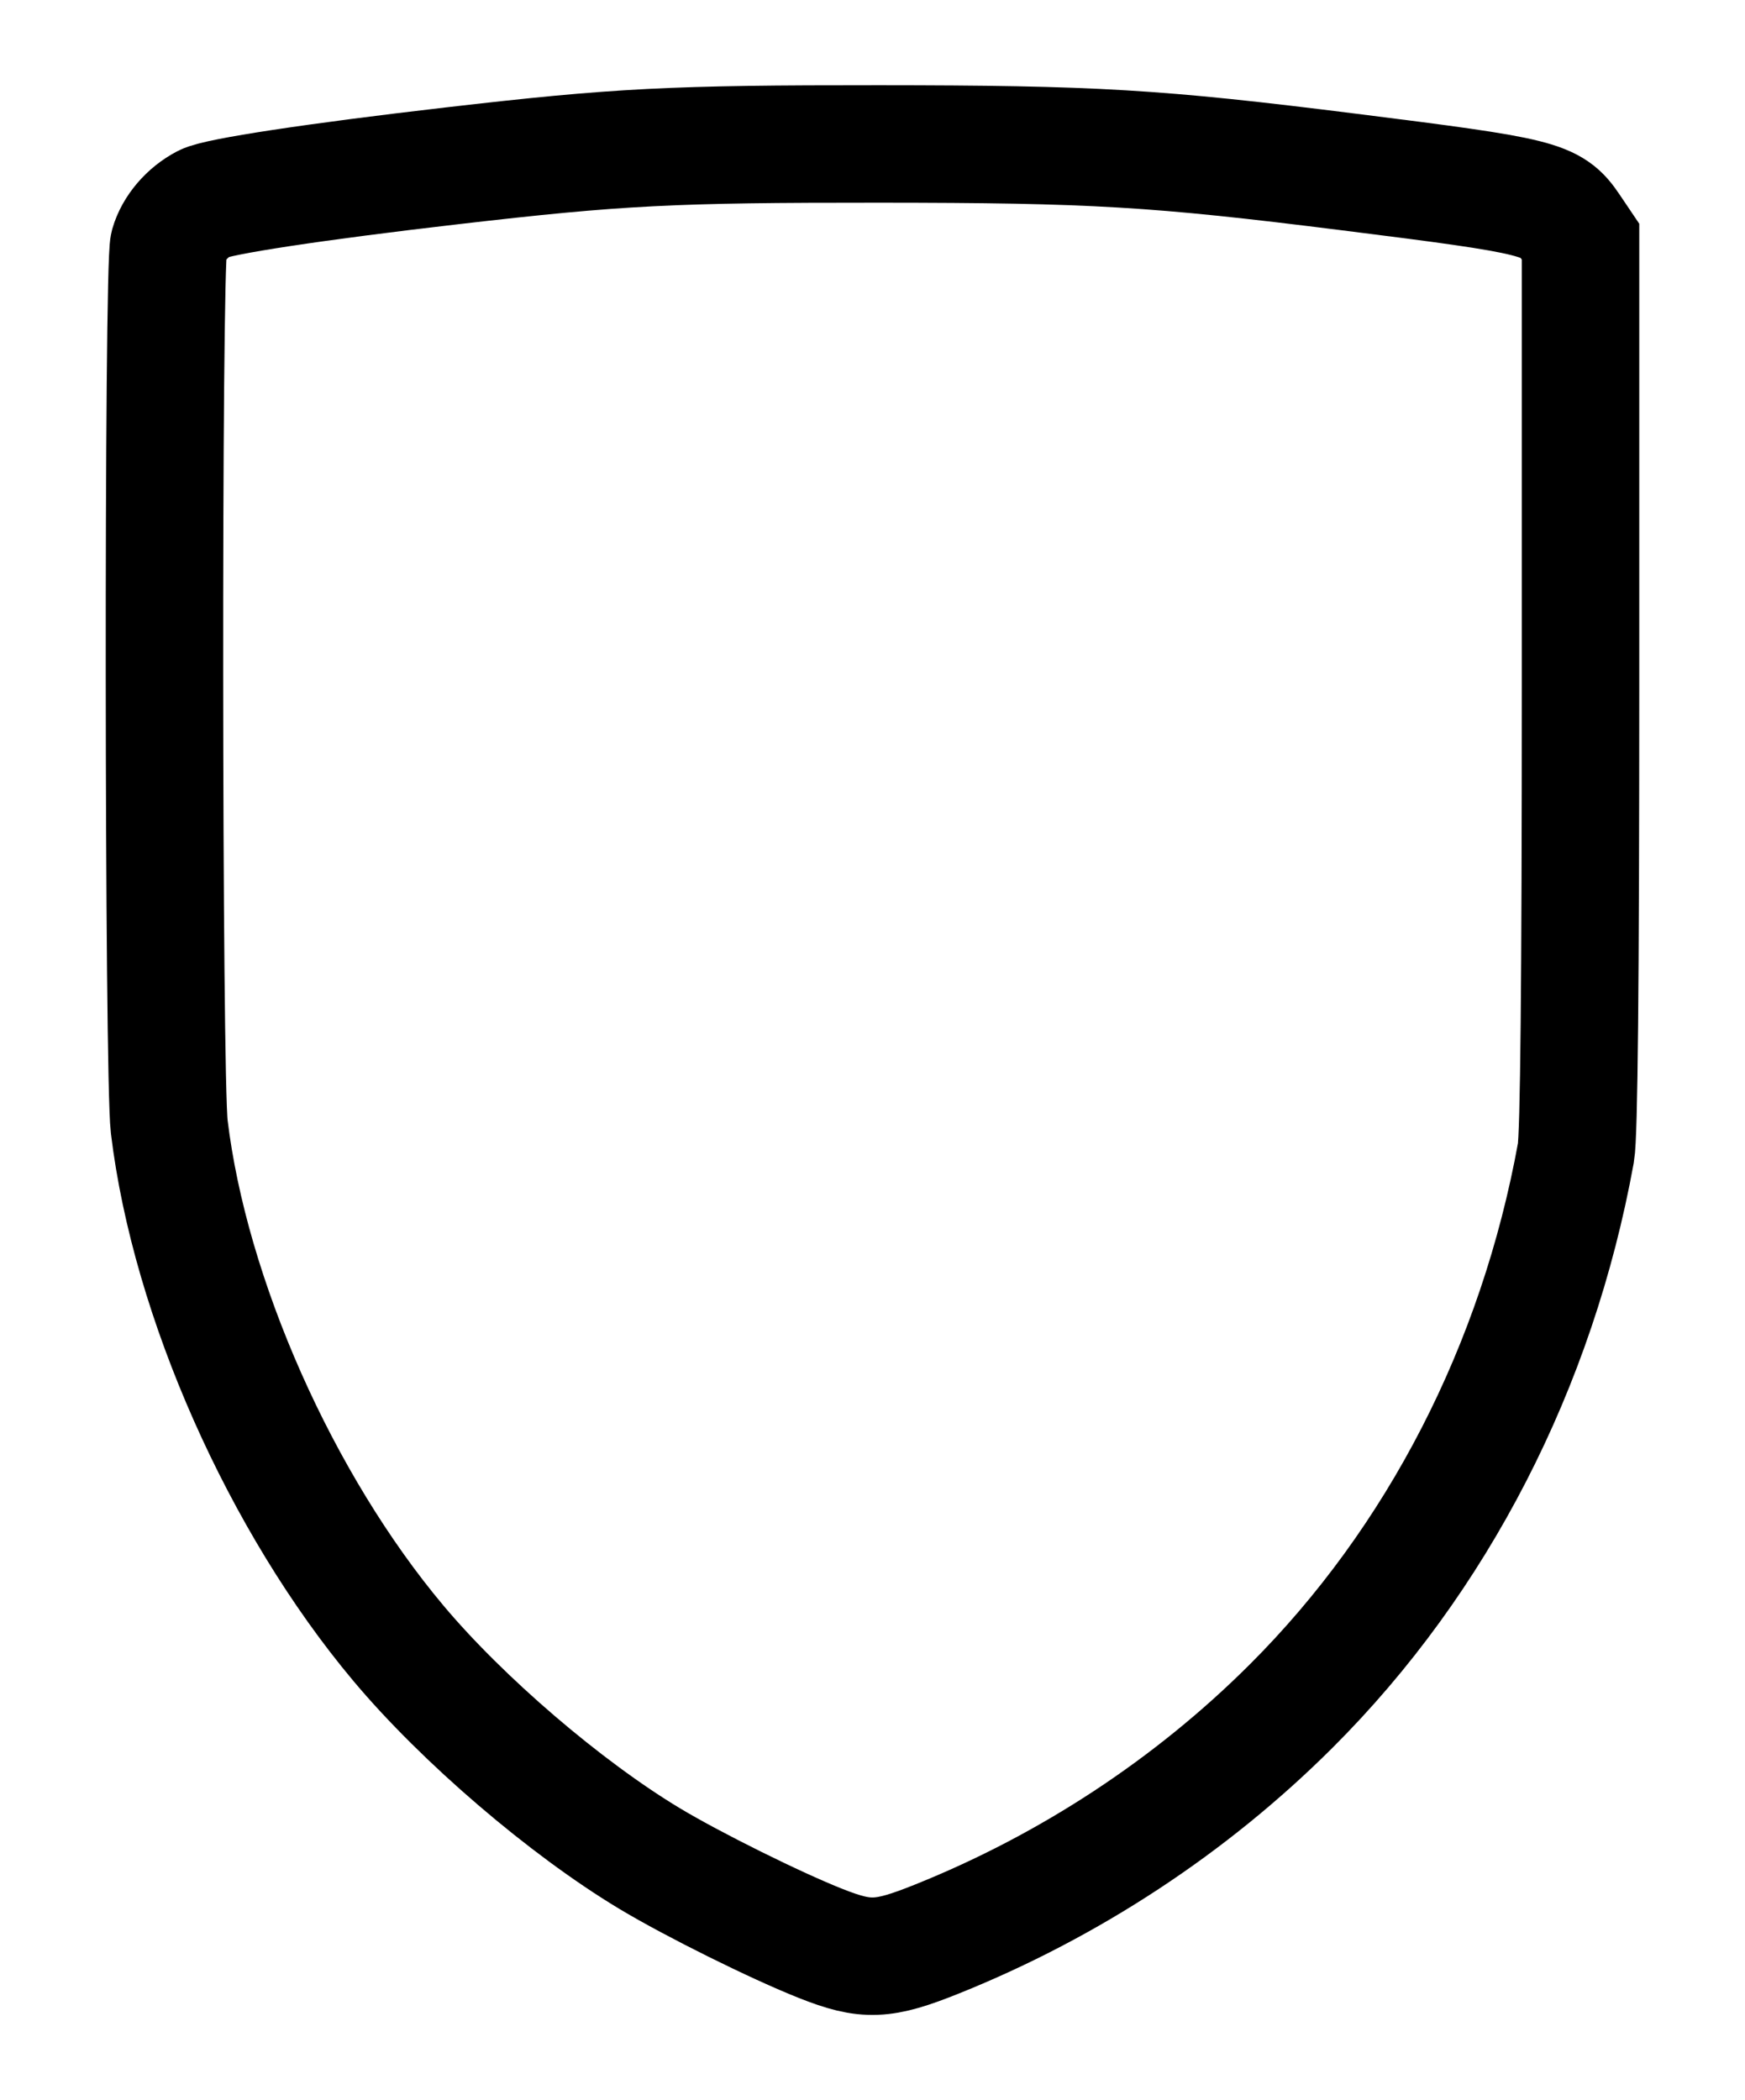 <?xml version="1.0" encoding="UTF-8" standalone="no"?>
<!-- Created with Inkscape (http://www.inkscape.org/) -->

<svg
 xmlns:dc="http://purl.org/dc/elements/1.1/"
 xmlns:cc="http://creativecommons.org/ns#"
 xmlns:rdf="http://www.w3.org/1999/02/22-rdf-syntax-ns#"
 xmlns:svg="http://www.w3.org/2000/svg"
 xmlns="http://www.w3.org/2000/svg"
 xmlns:sodipodi="http://sodipodi.sourceforge.net/DTD/sodipodi-0.dtd"
 xmlns:inkscape="http://www.inkscape.org/namespaces/inkscape"
 id="svg3055"
 version="1.1"
 inkscape:version="0.48.5 r10040"
 width="364"
 height="438"
 sodipodi:docname="shield-outline3.svg">
<defs
 id="defs3059" />
<sodipodi:namedview
 pagecolor="#ffffff"
 bordercolor="#666666"
 borderopacity="1"
 objecttolerance="10"
 gridtolerance="10"
 guidetolerance="10"
 inkscape:pageopacity="0"
 inkscape:pageshadow="2"
 inkscape:window-width="2558"
 inkscape:window-height="1381"
 id="namedview3057"
 showgrid="false"
 inkscape:zoom="1.5239927"
 inkscape:cx="36.001925"
 inkscape:cy="219"
 inkscape:window-x="0"
 inkscape:window-y="0"
 inkscape:window-maximized="0"
 inkscape:current-layer="svg3055" />
<path
 style="fill:none;stroke:#000000;stroke-width:24.497;stroke-miterlimit:4;stroke-opacity:1;stroke-dasharray:none"
 d="M 171.27,405.346 C 161.867,401.634 144.486,393.013 135.468,387.586 117.959,377.051 96.457,358.62 83.095,342.694 58.578,313.473 39.615,270.729 35.303,234.969 34.039,224.49 33.945,55.487 35.2,51.11 36.204,47.61 39.05,44.274 42.614,42.42 45.399,40.971 65.725,37.889 94.295,34.582 128.971,30.569 140.075,30.001 183.353,30.024 228.169,30.049 241.186,30.825 281.362,35.868 321.532,40.911 323.653,41.44 327.678,47.412 L 329.694,50.405 329.694,142.747 C 329.694,204.831 329.379,236.828 328.73,240.399 320.644,284.948 299.838,325.37 269.321,355.821 248.492,376.606 223.118,393.288 195.436,404.398 184.156,408.926 180.685,409.062 171.27,405.346 z"
 id="path3065"
 inkscape:connector-curvature="0" />
</svg>
